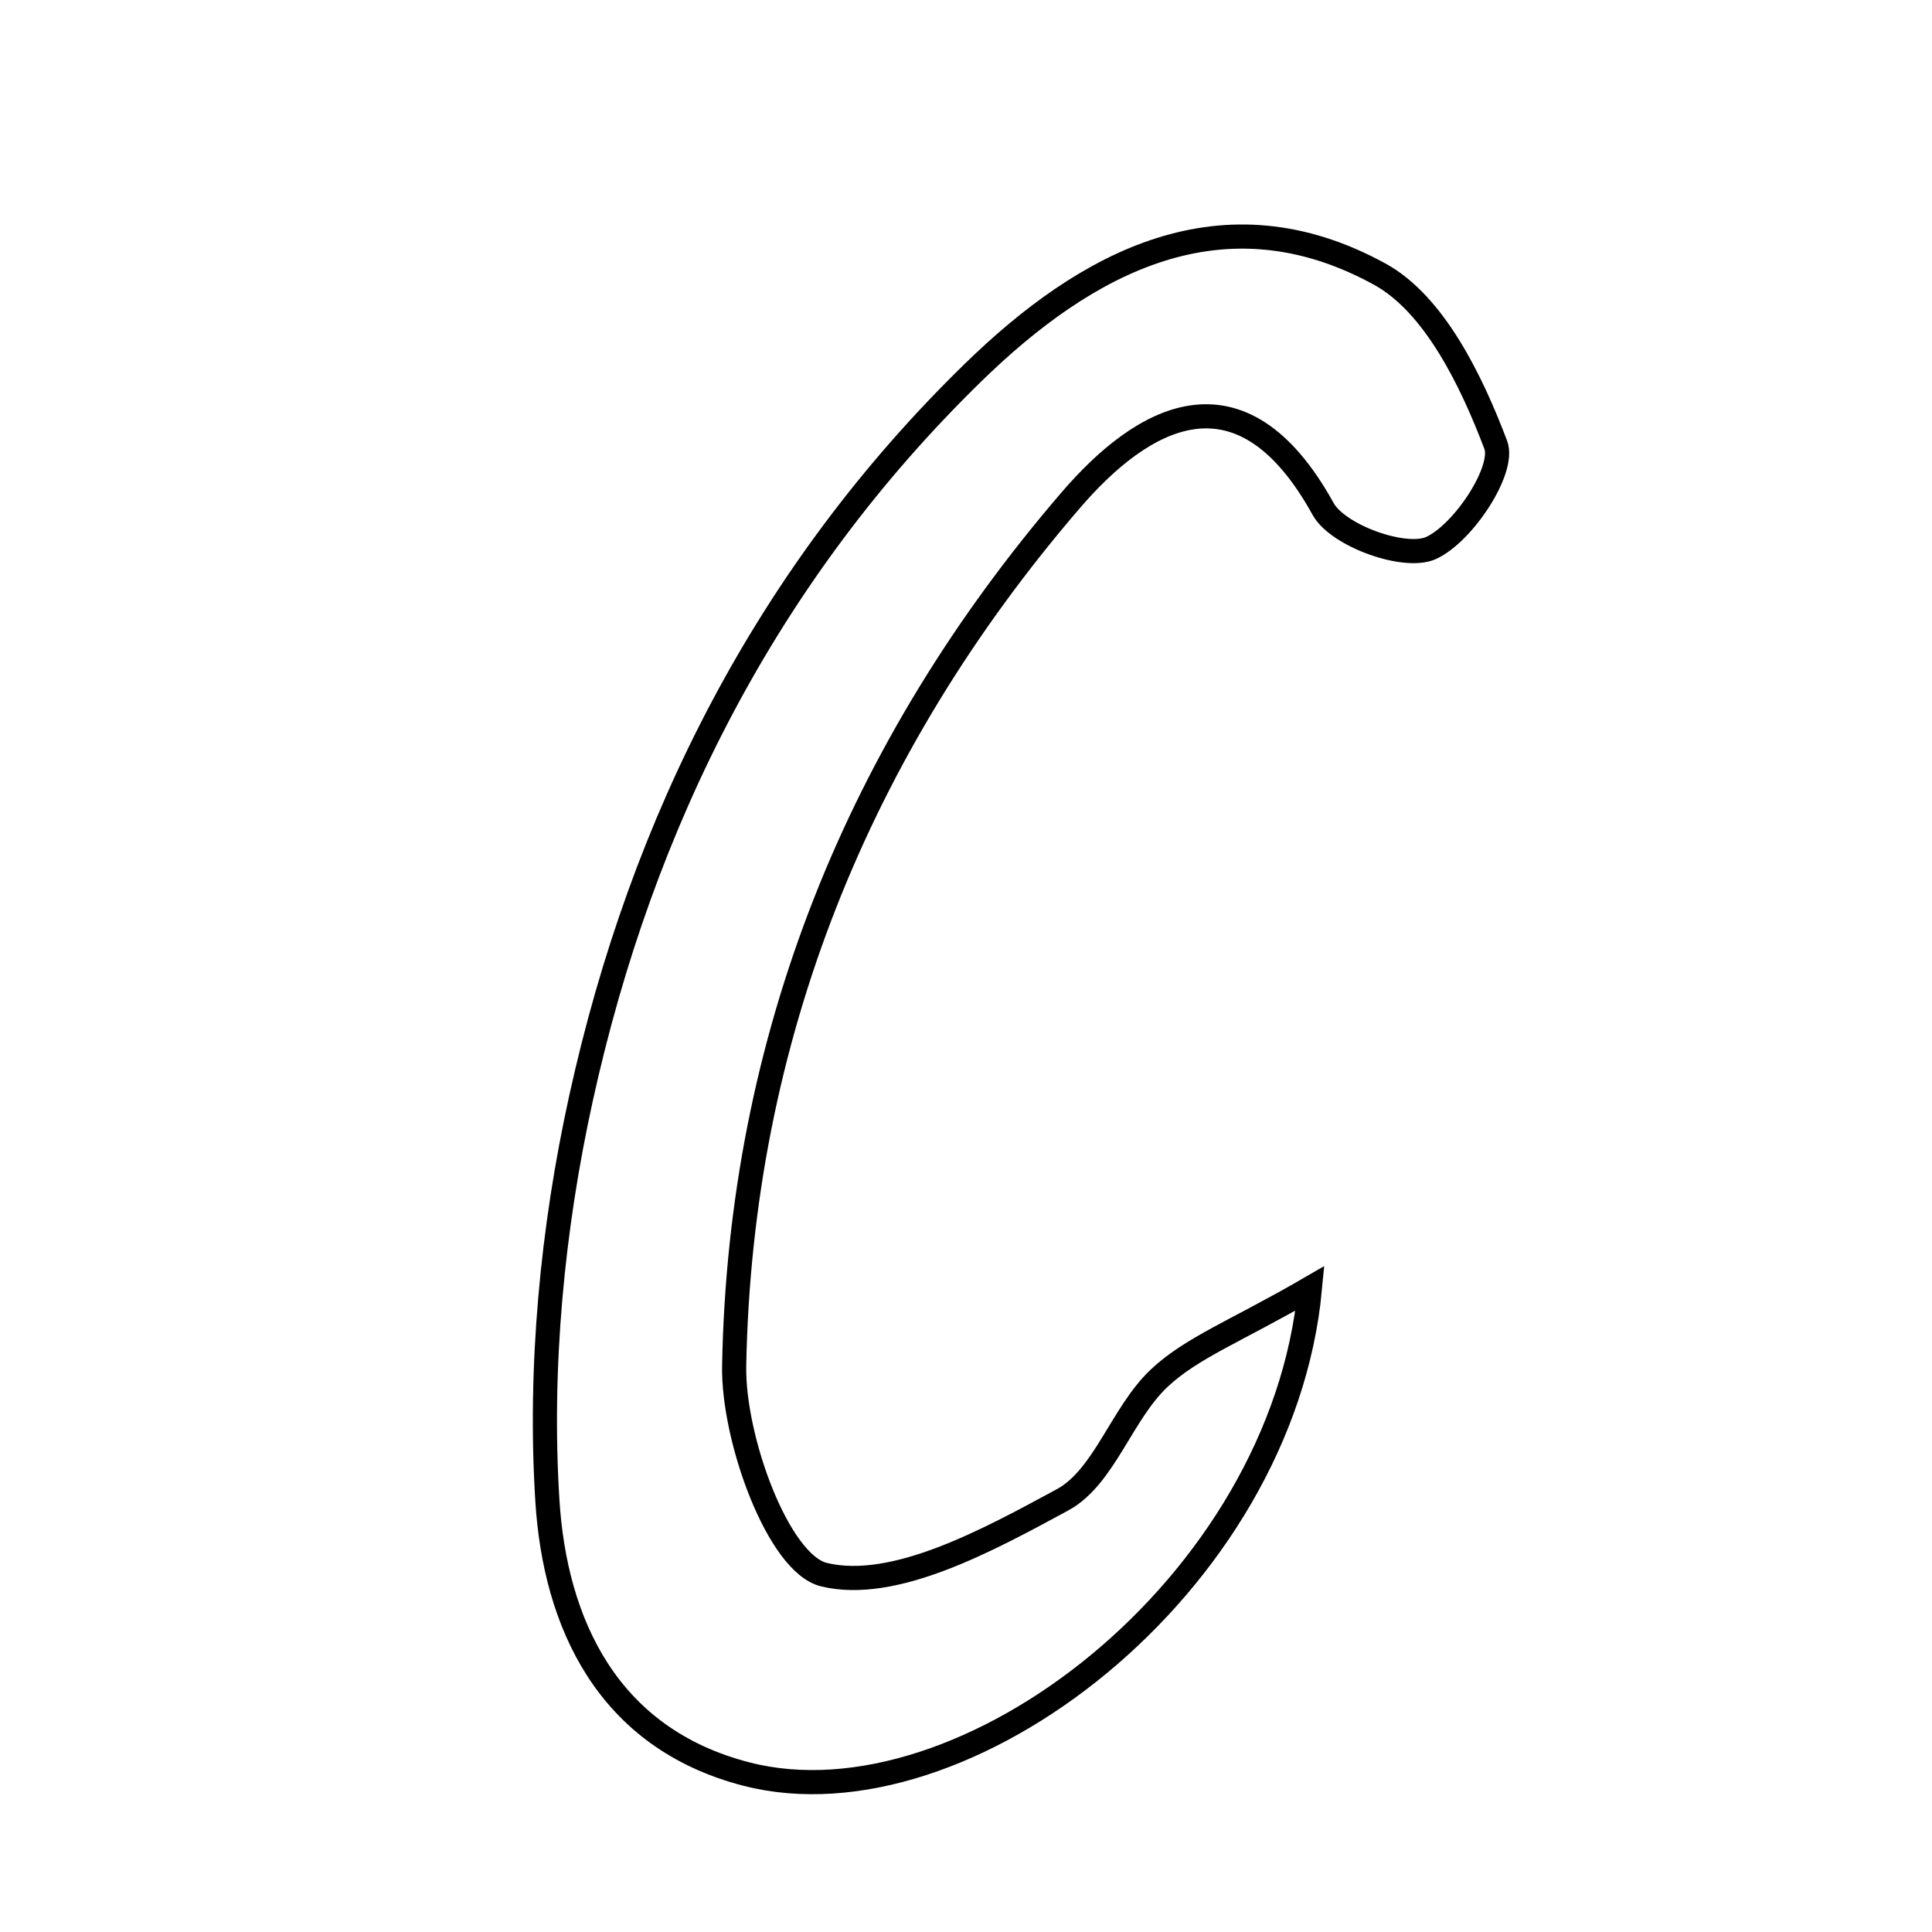 <svg xmlns="http://www.w3.org/2000/svg" viewBox="0.0 0.0 24.0 24.0" height="200px" width="200px"><path fill="none" stroke="black" stroke-width=".3" stroke-opacity="1.0"  filling="0" d="M17.139 3.405 C17.82 3.778 18.282 4.737 18.581 5.527 C18.697 5.834 18.181 6.622 17.778 6.807 C17.455 6.955 16.62 6.656 16.436 6.322 C15.404 4.453 14.178 5.193 13.301 6.214 C10.663 9.281 9.195 12.905 9.12 16.968 C9.104 17.874 9.669 19.424 10.236 19.561 C11.11 19.772 12.276 19.131 13.2 18.631 C13.717 18.35 13.933 17.561 14.398 17.122 C14.801 16.741 15.365 16.531 16.273 16.004 C15.928 19.694 11.978 22.733 9.276 22.039 C7.538 21.593 6.895 20.151 6.8 18.645 C6.696 16.989 6.86 15.266 7.218 13.641 C7.974 10.2 9.535 7.118 12.085 4.631 C13.499 3.251 15.194 2.339 17.139 3.405"></path></svg>